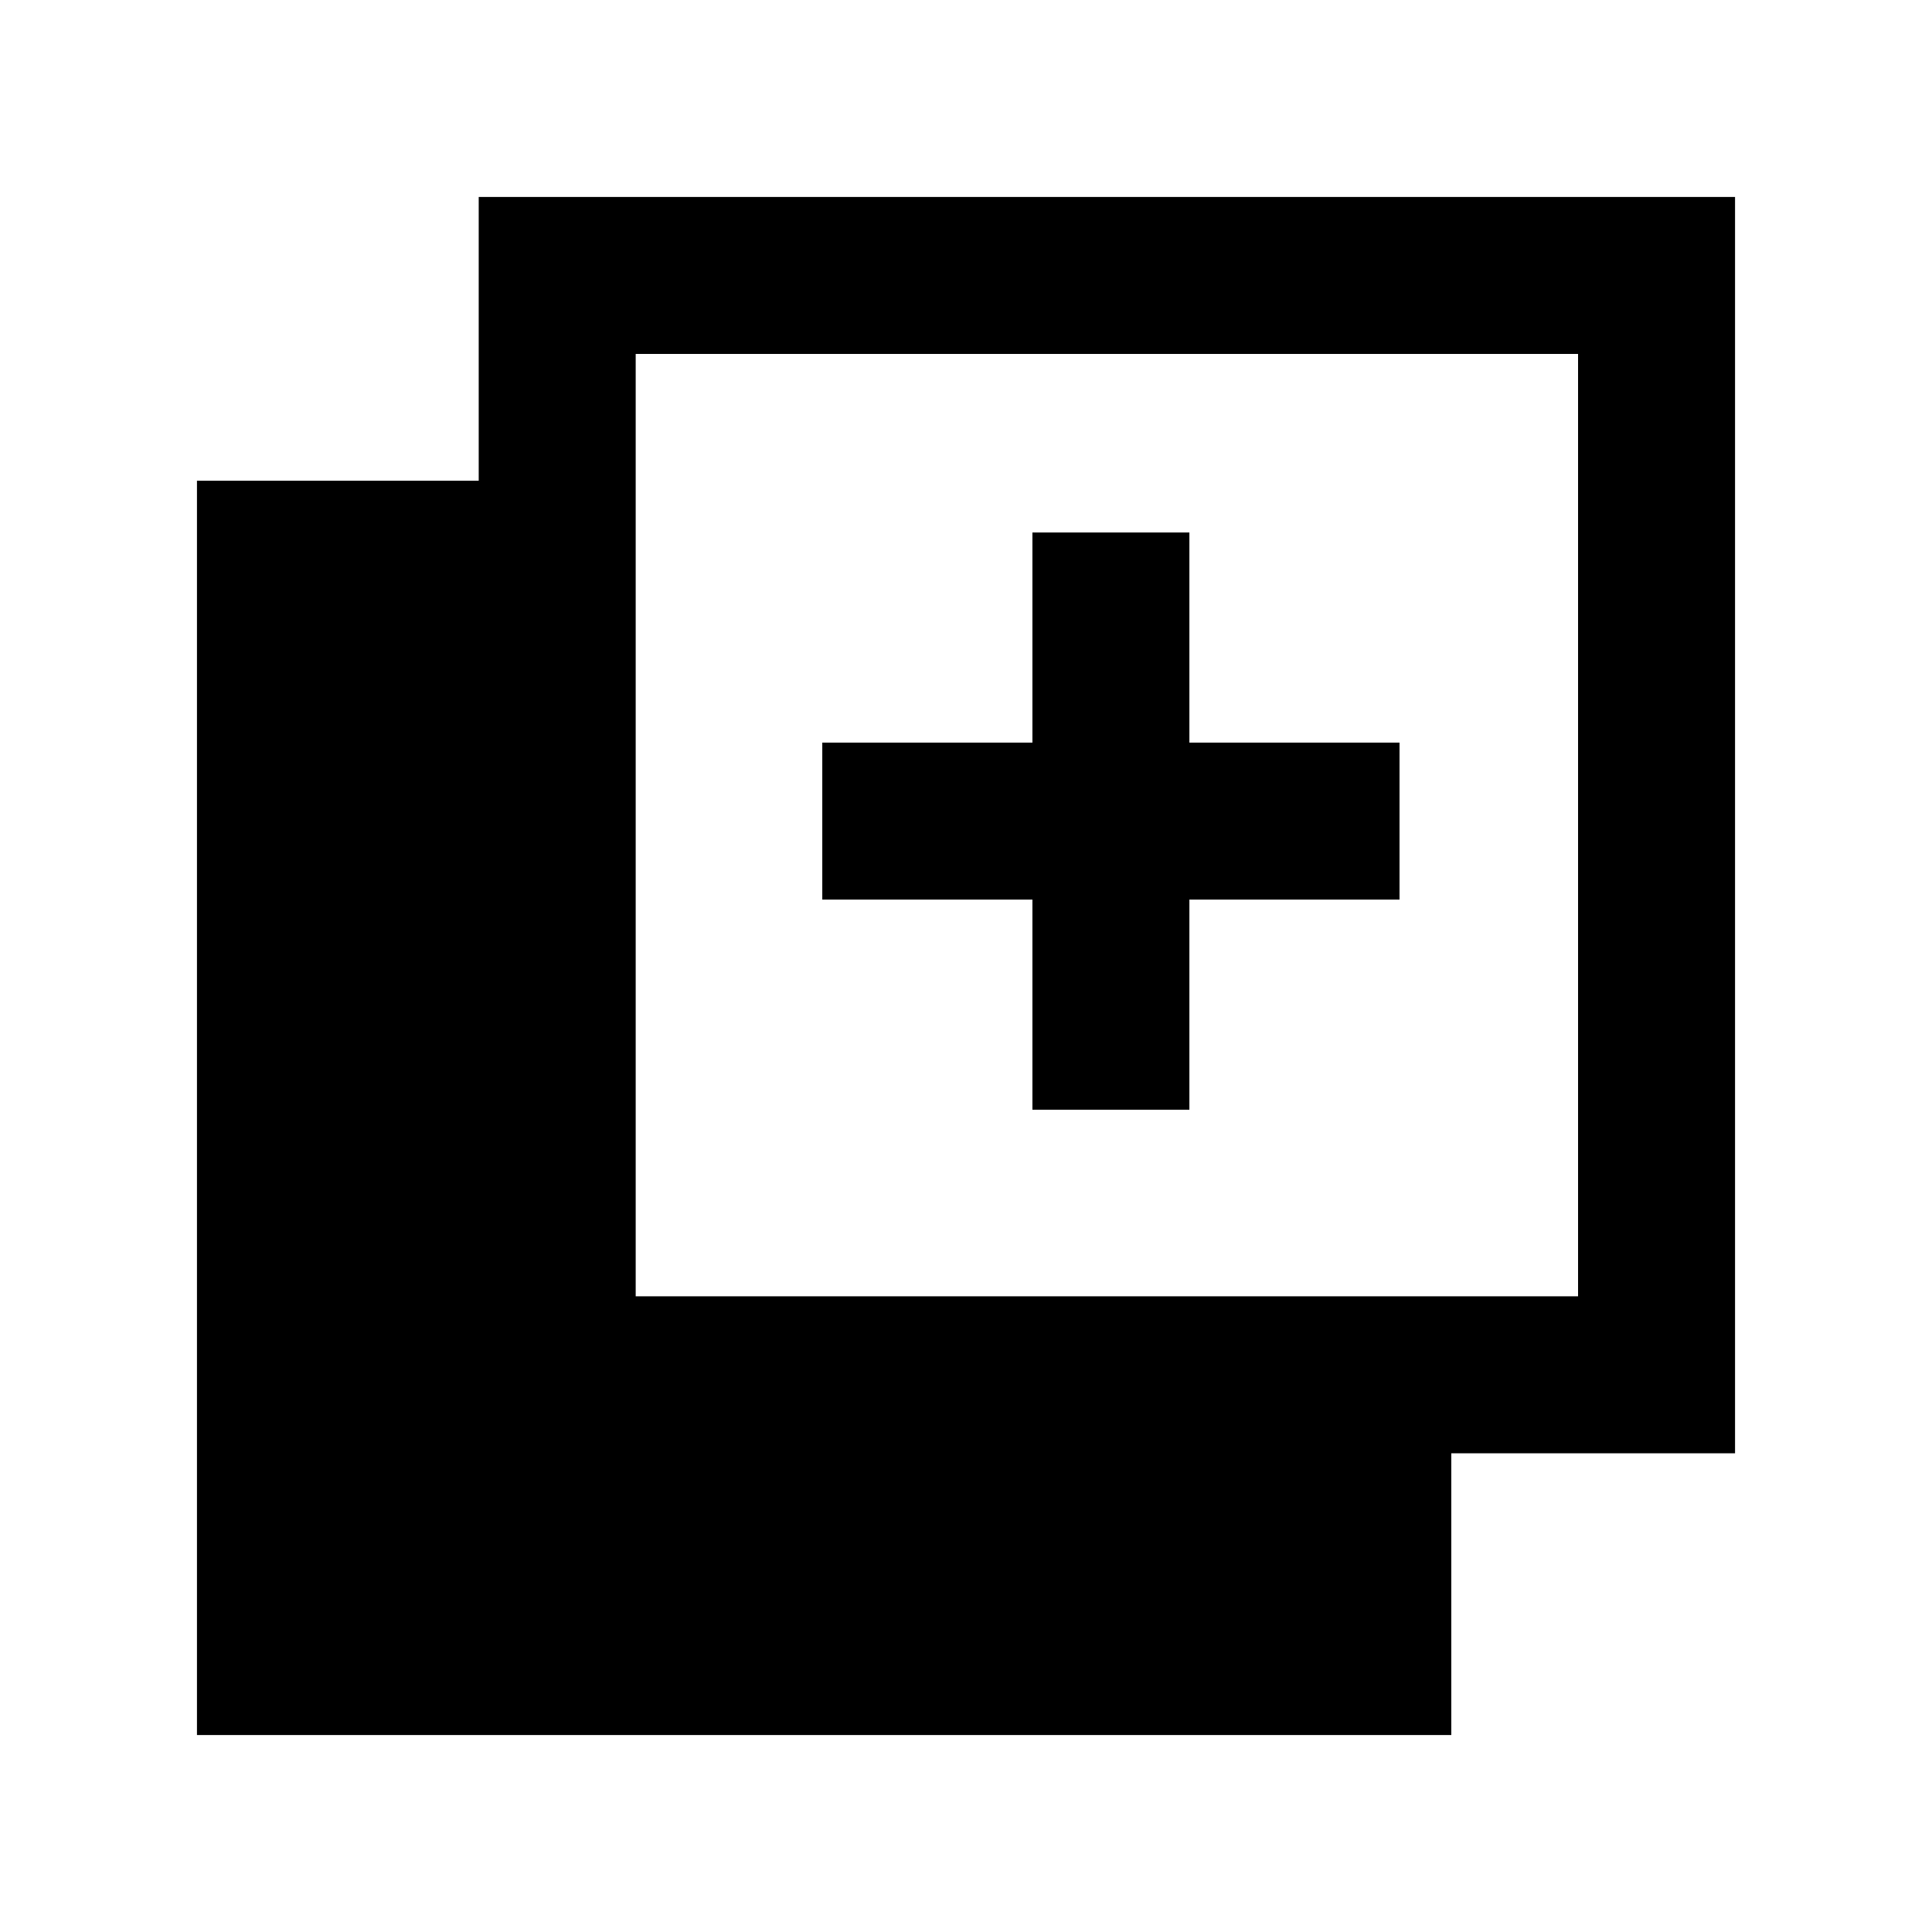 <svg xmlns="http://www.w3.org/2000/svg" height="20" viewBox="0 -960 960 960" width="20"><path d="M513-408.587V-513H408.587v-78H513v-104.413h78V-591h104.413v78H591v104.413h-78ZM97.87-97.869v-623.262h139.999v-141h624.262v624.262h-141v140H97.869Zm218-218.001h468.26v-468.26H315.87v468.26Z"/></svg>